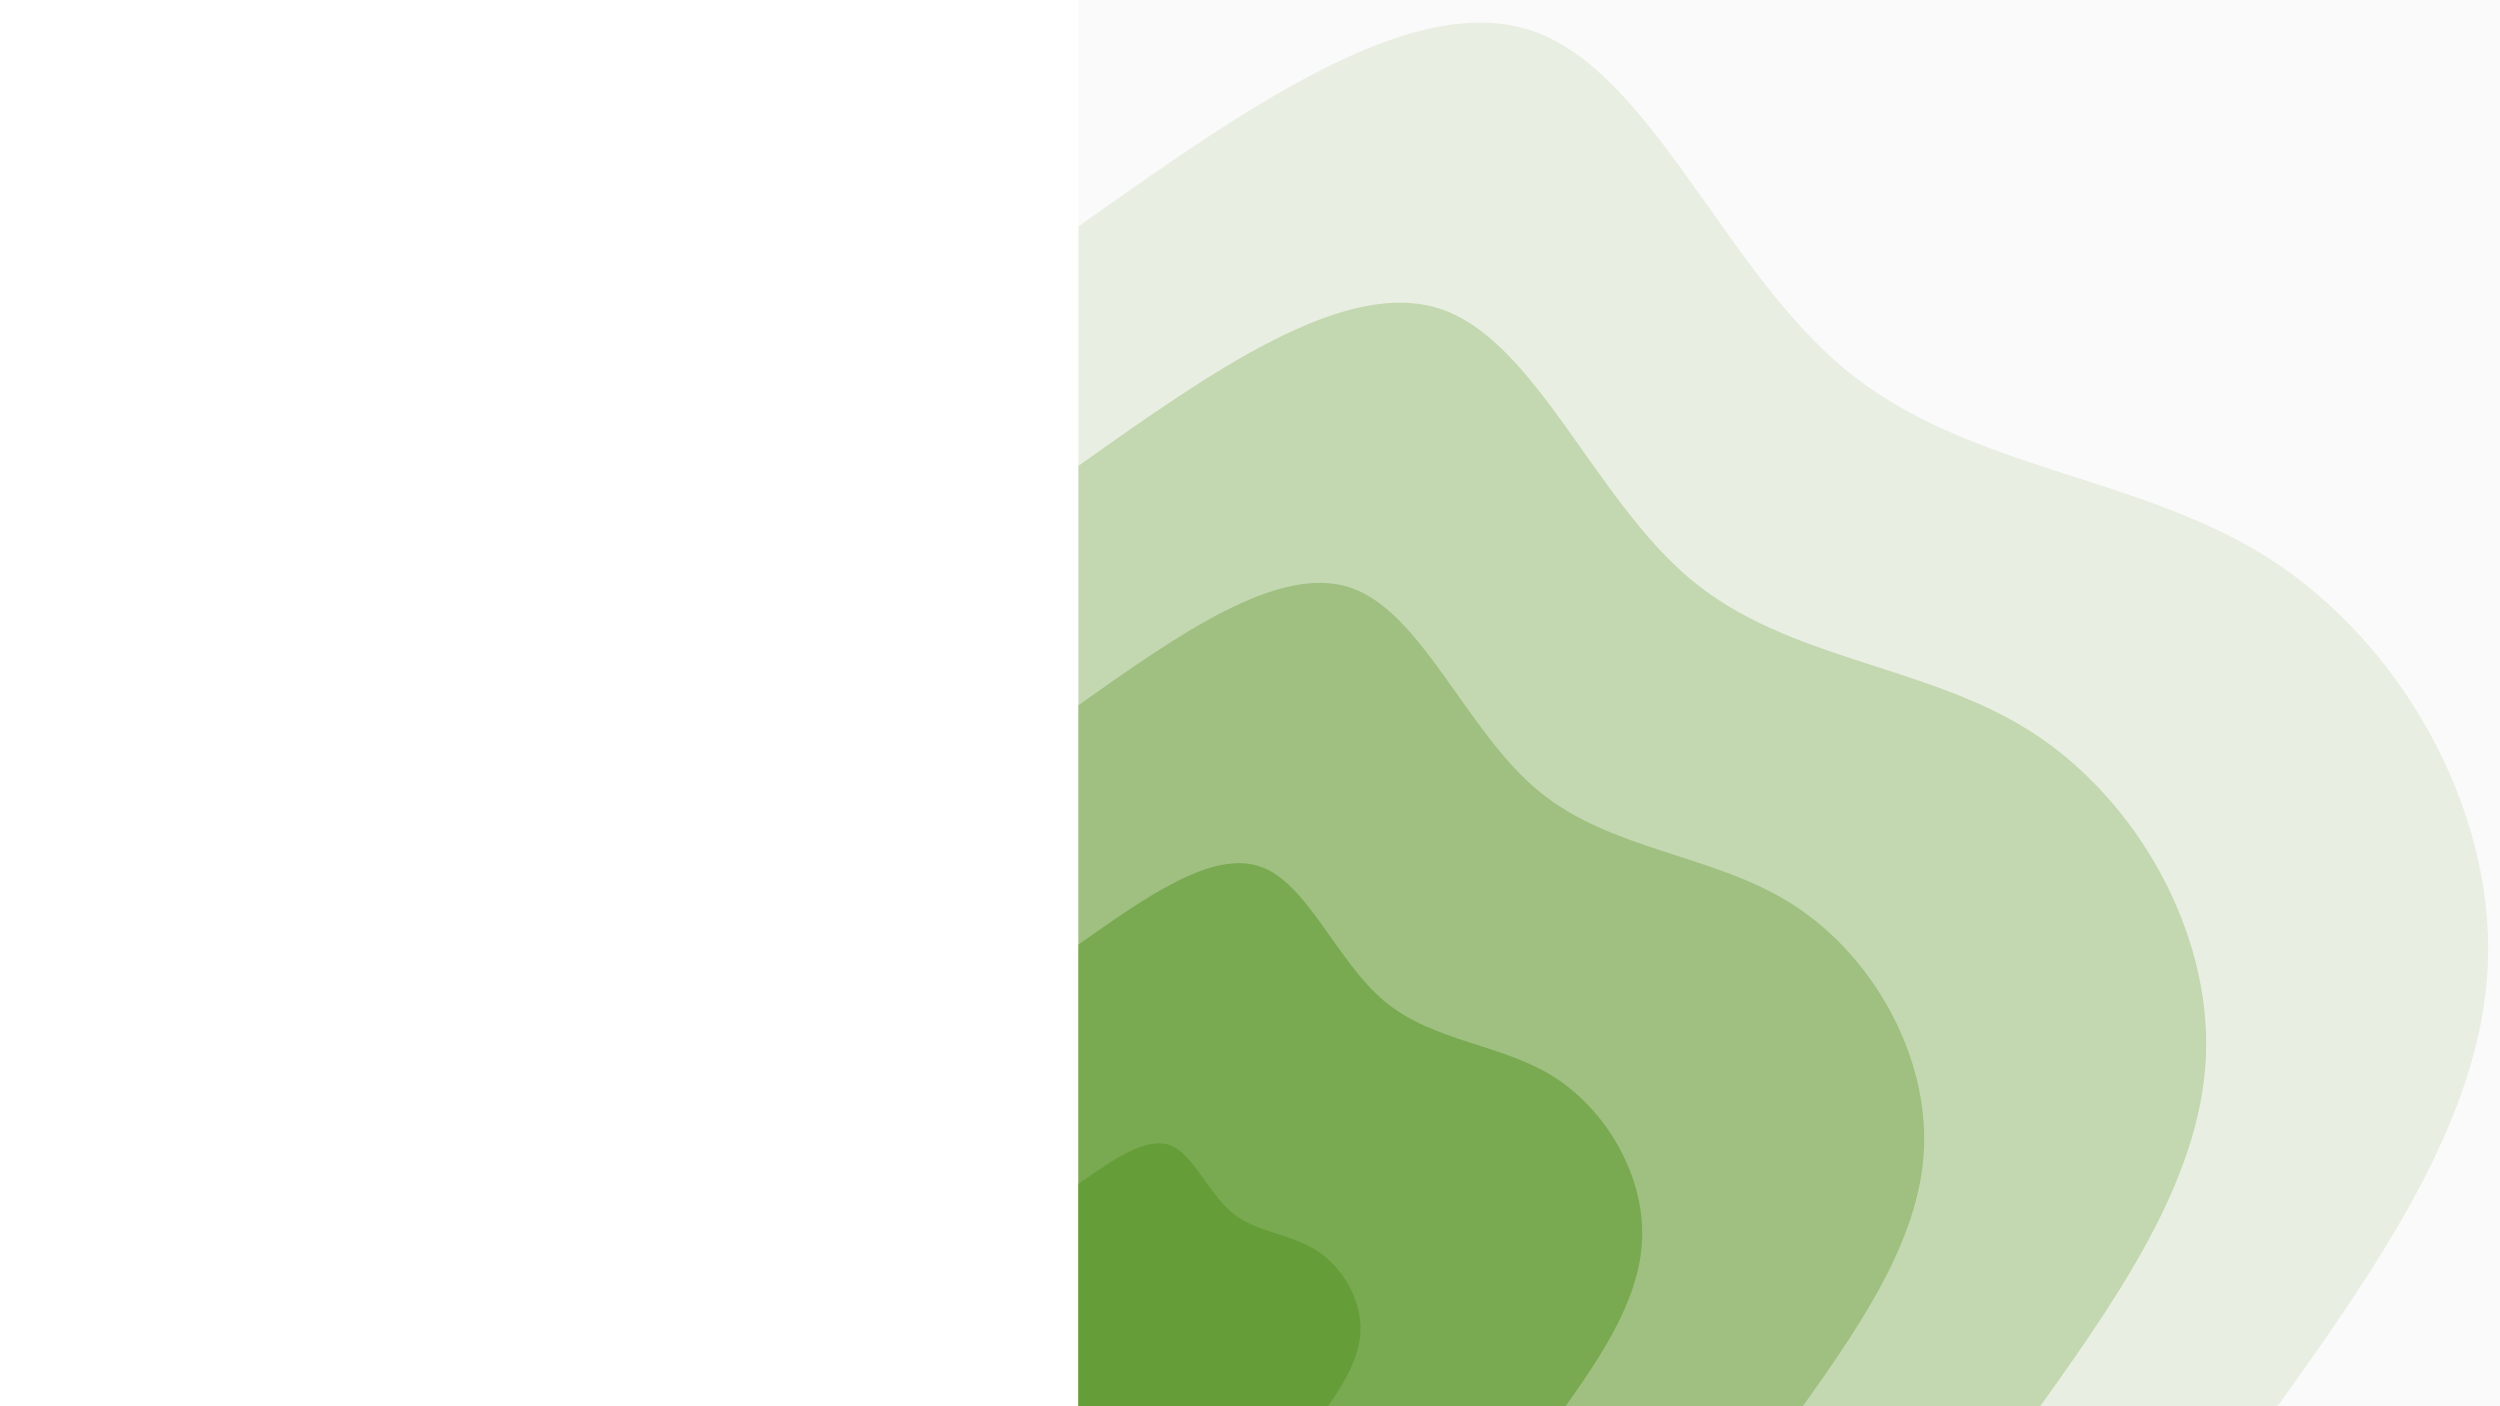 <svg id="visual" viewBox="0 125 100 410" width="960" height="540" xmlns="http://www.w3.org/2000/svg" xmlns:xlink="http://www.w3.org/1999/xlink" version="1.1"><rect x="0" y="0" width="960" height="540" fill="#fafafa"></rect><defs><linearGradient id="grad1_0" x1="43.8%" y1="0%" x2="100%" y2="100%"><stop offset="14.444%" stop-color="#659e38" stop-opacity="1"></stop><stop offset="85.556%" stop-color="#659e38" stop-opacity="1"></stop></linearGradient></defs><defs><linearGradient id="grad1_1" x1="43.8%" y1="0%" x2="100%" y2="100%"><stop offset="14.444%" stop-color="#659e38" stop-opacity="1"></stop><stop offset="85.556%" stop-color="#8cb568" stop-opacity="1"></stop></linearGradient></defs><defs><linearGradient id="grad1_2" x1="43.8%" y1="0%" x2="100%" y2="100%"><stop offset="14.444%" stop-color="#b1cc98" stop-opacity="1"></stop><stop offset="85.556%" stop-color="#8cb568" stop-opacity="1"></stop></linearGradient></defs><defs><linearGradient id="grad1_3" x1="43.8%" y1="0%" x2="100%" y2="100%"><stop offset="14.444%" stop-color="#b1cc98" stop-opacity="1"></stop><stop offset="85.556%" stop-color="#d6e3c8" stop-opacity="1"></stop></linearGradient></defs><defs><linearGradient id="grad1_4" x1="43.8%" y1="0%" x2="100%" y2="100%"><stop offset="14.444%" stop-color="#fafafa" stop-opacity="1"></stop><stop offset="85.556%" stop-color="#d6e3c8" stop-opacity="1"></stop></linearGradient></defs><defs><linearGradient id="grad2_0" x1="0%" y1="0%" x2="56.3%" y2="100%"><stop offset="14.444%" stop-color="#659e38" stop-opacity="1"></stop><stop offset="85.556%" stop-color="#659e38" stop-opacity="1"></stop></linearGradient></defs><defs><linearGradient id="grad2_1" x1="0%" y1="0%" x2="56.3%" y2="100%"><stop offset="14.444%" stop-color="#8cb568" stop-opacity="1"></stop><stop offset="85.556%" stop-color="#659e38" stop-opacity="1"></stop></linearGradient></defs><defs><linearGradient id="grad2_2" x1="0%" y1="0%" x2="56.3%" y2="100%"><stop offset="14.444%" stop-color="#8cb568" stop-opacity="1"></stop><stop offset="85.556%" stop-color="#b1cc98" stop-opacity="1"></stop></linearGradient></defs><defs><linearGradient id="grad2_3" x1="0%" y1="0%" x2="56.3%" y2="100%"><stop offset="14.444%" stop-color="#d6e3c8" stop-opacity="1"></stop><stop offset="85.556%" stop-color="#b1cc98" stop-opacity="1"></stop></linearGradient></defs><defs><linearGradient id="grad2_4" x1="0%" y1="0%" x2="56.3%" y2="100%"><stop offset="14.444%" stop-color="#d6e3c8" stop-opacity="1"></stop><stop offset="85.556%" stop-color="#fafafa" stop-opacity="1"></stop></linearGradient></defs><g transform="translate(960, 0)"><path d="M0 371C-38.9 367.2 -77.8 363.5 -114.6 352.8C-151.4 342.2 -186.1 324.6 -221 304.2C-255.9 283.8 -291 260.4 -316.3 229.8C-341.6 199.2 -357.1 161.3 -374.7 121.8C-392.4 82.2 -412.2 41.1 -432 0L0 0Z" fill="#e8eee1"></path><path d="M0 296.8C-31.1 293.8 -62.3 290.8 -91.7 282.3C-121.2 273.7 -148.9 259.7 -176.8 243.4C-204.7 227 -232.8 208.4 -253.1 183.9C-273.3 159.4 -285.7 129 -299.8 97.4C-313.9 65.8 -329.7 32.9 -345.6 0L0 0Z" fill="#c3d7b0"></path><path d="M0 222.6C-23.4 220.3 -46.7 218.1 -68.8 211.7C-90.9 205.3 -111.7 194.8 -132.6 182.5C-153.5 170.3 -174.6 156.3 -189.8 137.9C-205 119.5 -214.2 96.8 -224.8 73.1C-235.4 49.3 -247.3 24.7 -259.2 0L0 0Z" fill="#9fc080"></path><path d="M0 148.4C-15.6 146.9 -31.1 145.4 -45.9 141.1C-60.6 136.9 -74.4 129.9 -88.4 121.7C-102.4 113.5 -116.4 104.2 -126.5 91.9C-136.6 79.7 -142.8 64.5 -149.9 48.7C-156.9 32.9 -164.9 16.4 -172.8 0L0 0Z" fill="#79a951"></path><path d="M0 74.2C-7.8 73.4 -15.6 72.7 -22.9 70.6C-30.3 68.4 -37.2 64.9 -44.2 60.8C-51.2 56.8 -58.2 52.1 -63.3 46C-68.3 39.8 -71.4 32.3 -74.9 24.4C-78.5 16.4 -82.4 8.2 -86.4 0L0 0Z" fill="#659e38"></path></g><g transform="translate(0, 540)"><path d="M0 -349C48.6 -383.4 97.1 -417.7 132 -406.1C166.8 -394.5 187.9 -336.8 223.4 -307.4C258.8 -278 308.5 -276.8 347.1 -252.2C385.6 -227.5 412.9 -179.4 410.9 -133.5C408.8 -87.6 377.4 -43.8 346 0L0 0Z" fill="#e8eee1"></path><path d="M0 -279.2C38.8 -306.7 77.7 -334.2 105.6 -324.9C133.4 -315.6 150.3 -269.5 178.7 -245.9C207 -222.4 246.8 -221.4 277.7 -201.7C308.5 -182 330.3 -143.5 328.7 -106.8C327 -70 301.9 -35 276.8 0L0 0Z" fill="#c3d7b0"></path><path d="M0 -209.4C29.1 -230 58.3 -250.6 79.2 -243.7C100.1 -236.7 112.8 -202.1 134 -184.5C155.3 -166.8 185.1 -166.1 208.2 -151.3C231.4 -136.5 247.7 -107.7 246.5 -80.1C245.3 -52.5 226.4 -26.3 207.6 0L0 0Z" fill="#9fc080"></path><path d="M0 -139.6C19.4 -153.3 38.8 -167.1 52.8 -162.4C66.7 -157.8 75.2 -134.7 89.3 -123C103.5 -111.2 123.4 -110.7 138.8 -100.9C154.2 -91 165.2 -71.8 164.3 -53.4C163.5 -35 151 -17.5 138.4 0L0 0Z" fill="#79a951"></path><path d="M0 -69.8C9.7 -76.7 19.4 -83.5 26.4 -81.2C33.4 -78.9 37.6 -67.4 44.7 -61.5C51.8 -55.6 61.7 -55.4 69.4 -50.4C77.1 -45.5 82.6 -35.9 82.2 -26.7C81.8 -17.5 75.5 -8.8 69.2 0L0 0Z" fill="#659e38"></path></g></svg>